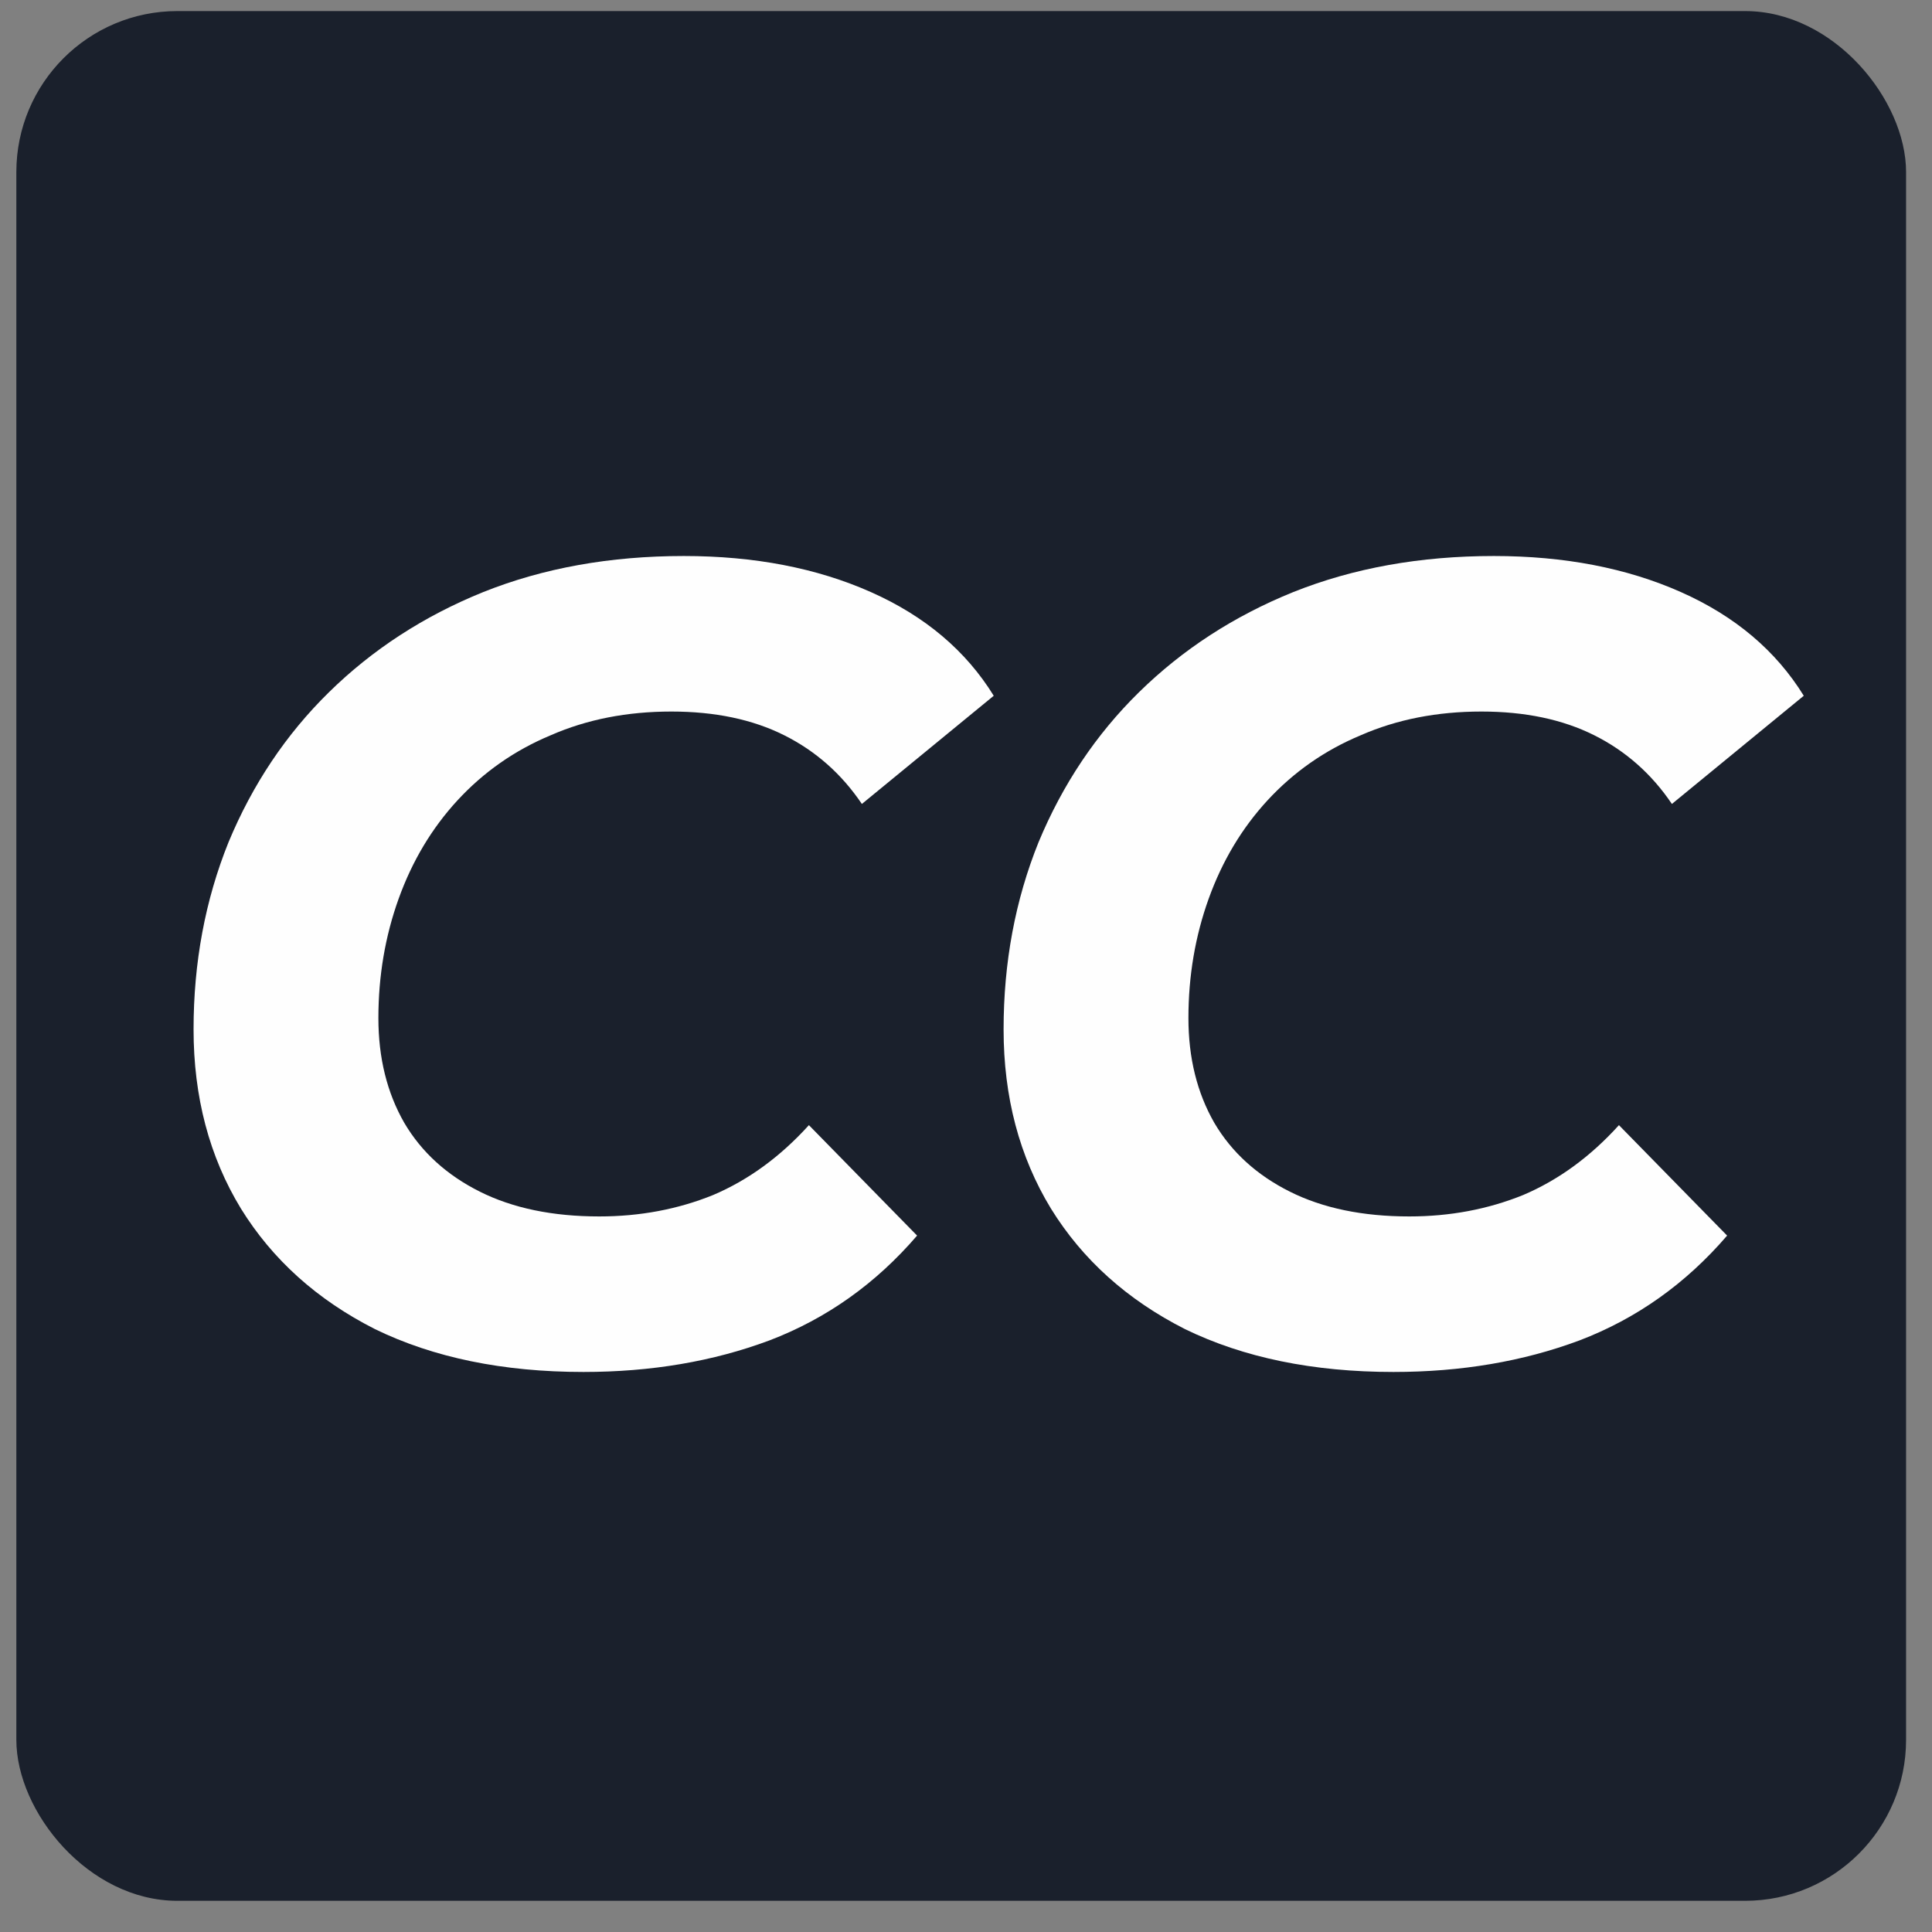 <svg width="48" height="48" viewBox="0 0 48 48" fill="none" xmlns="http://www.w3.org/2000/svg">
<rect x="0" y="0" width="48" height="48" fill="#808080" stroke="none"/>
<rect x="0.406" y="0.275" width="46.95" height="46.95" rx="4" fill="#1A202C"/>
<path d="M14.497 34.086C12.499 34.086 10.773 33.731 9.317 33.022C7.88 32.294 6.769 31.295 5.985 30.026C5.201 28.738 4.809 27.254 4.809 25.574C4.809 23.913 5.098 22.363 5.677 20.926C6.274 19.489 7.105 18.247 8.169 17.202C9.252 16.138 10.53 15.307 12.005 14.71C13.498 14.113 15.159 13.814 16.989 13.814C18.744 13.814 20.293 14.113 21.637 14.71C22.981 15.307 23.998 16.166 24.689 17.286L21.413 19.974C20.909 19.227 20.265 18.658 19.481 18.266C18.697 17.874 17.764 17.678 16.681 17.678C15.579 17.678 14.581 17.874 13.685 18.266C12.789 18.639 12.014 19.181 11.361 19.89C10.726 20.581 10.241 21.393 9.905 22.326C9.569 23.259 9.401 24.249 9.401 25.294C9.401 26.283 9.616 27.151 10.045 27.898C10.474 28.626 11.1 29.195 11.921 29.606C12.742 30.017 13.732 30.222 14.889 30.222C15.897 30.222 16.84 30.045 17.717 29.69C18.594 29.317 19.387 28.738 20.097 27.954L22.785 30.698C21.758 31.893 20.535 32.761 19.117 33.302C17.717 33.825 16.177 34.086 14.497 34.086ZM34.622 34.086C32.624 34.086 30.898 33.731 29.442 33.022C28.005 32.294 26.894 31.295 26.11 30.026C25.326 28.738 24.934 27.254 24.934 25.574C24.934 23.913 25.223 22.363 25.802 20.926C26.399 19.489 27.23 18.247 28.294 17.202C29.377 16.138 30.655 15.307 32.13 14.71C33.623 14.113 35.285 13.814 37.114 13.814C38.868 13.814 40.418 14.113 41.762 14.71C43.106 15.307 44.123 16.166 44.814 17.286L41.538 19.974C41.034 19.227 40.39 18.658 39.606 18.266C38.822 17.874 37.889 17.678 36.806 17.678C35.705 17.678 34.706 17.874 33.81 18.266C32.914 18.639 32.139 19.181 31.486 19.89C30.851 20.581 30.366 21.393 30.03 22.326C29.694 23.259 29.526 24.249 29.526 25.294C29.526 26.283 29.741 27.151 30.17 27.898C30.599 28.626 31.224 29.195 32.046 29.606C32.867 30.017 33.856 30.222 35.014 30.222C36.022 30.222 36.965 30.045 37.842 29.69C38.719 29.317 39.513 28.738 40.222 27.954L42.91 30.698C41.883 31.893 40.66 32.761 39.242 33.302C37.842 33.825 36.302 34.086 34.622 34.086Z" fill="#FEFEFE"/>
</svg>
